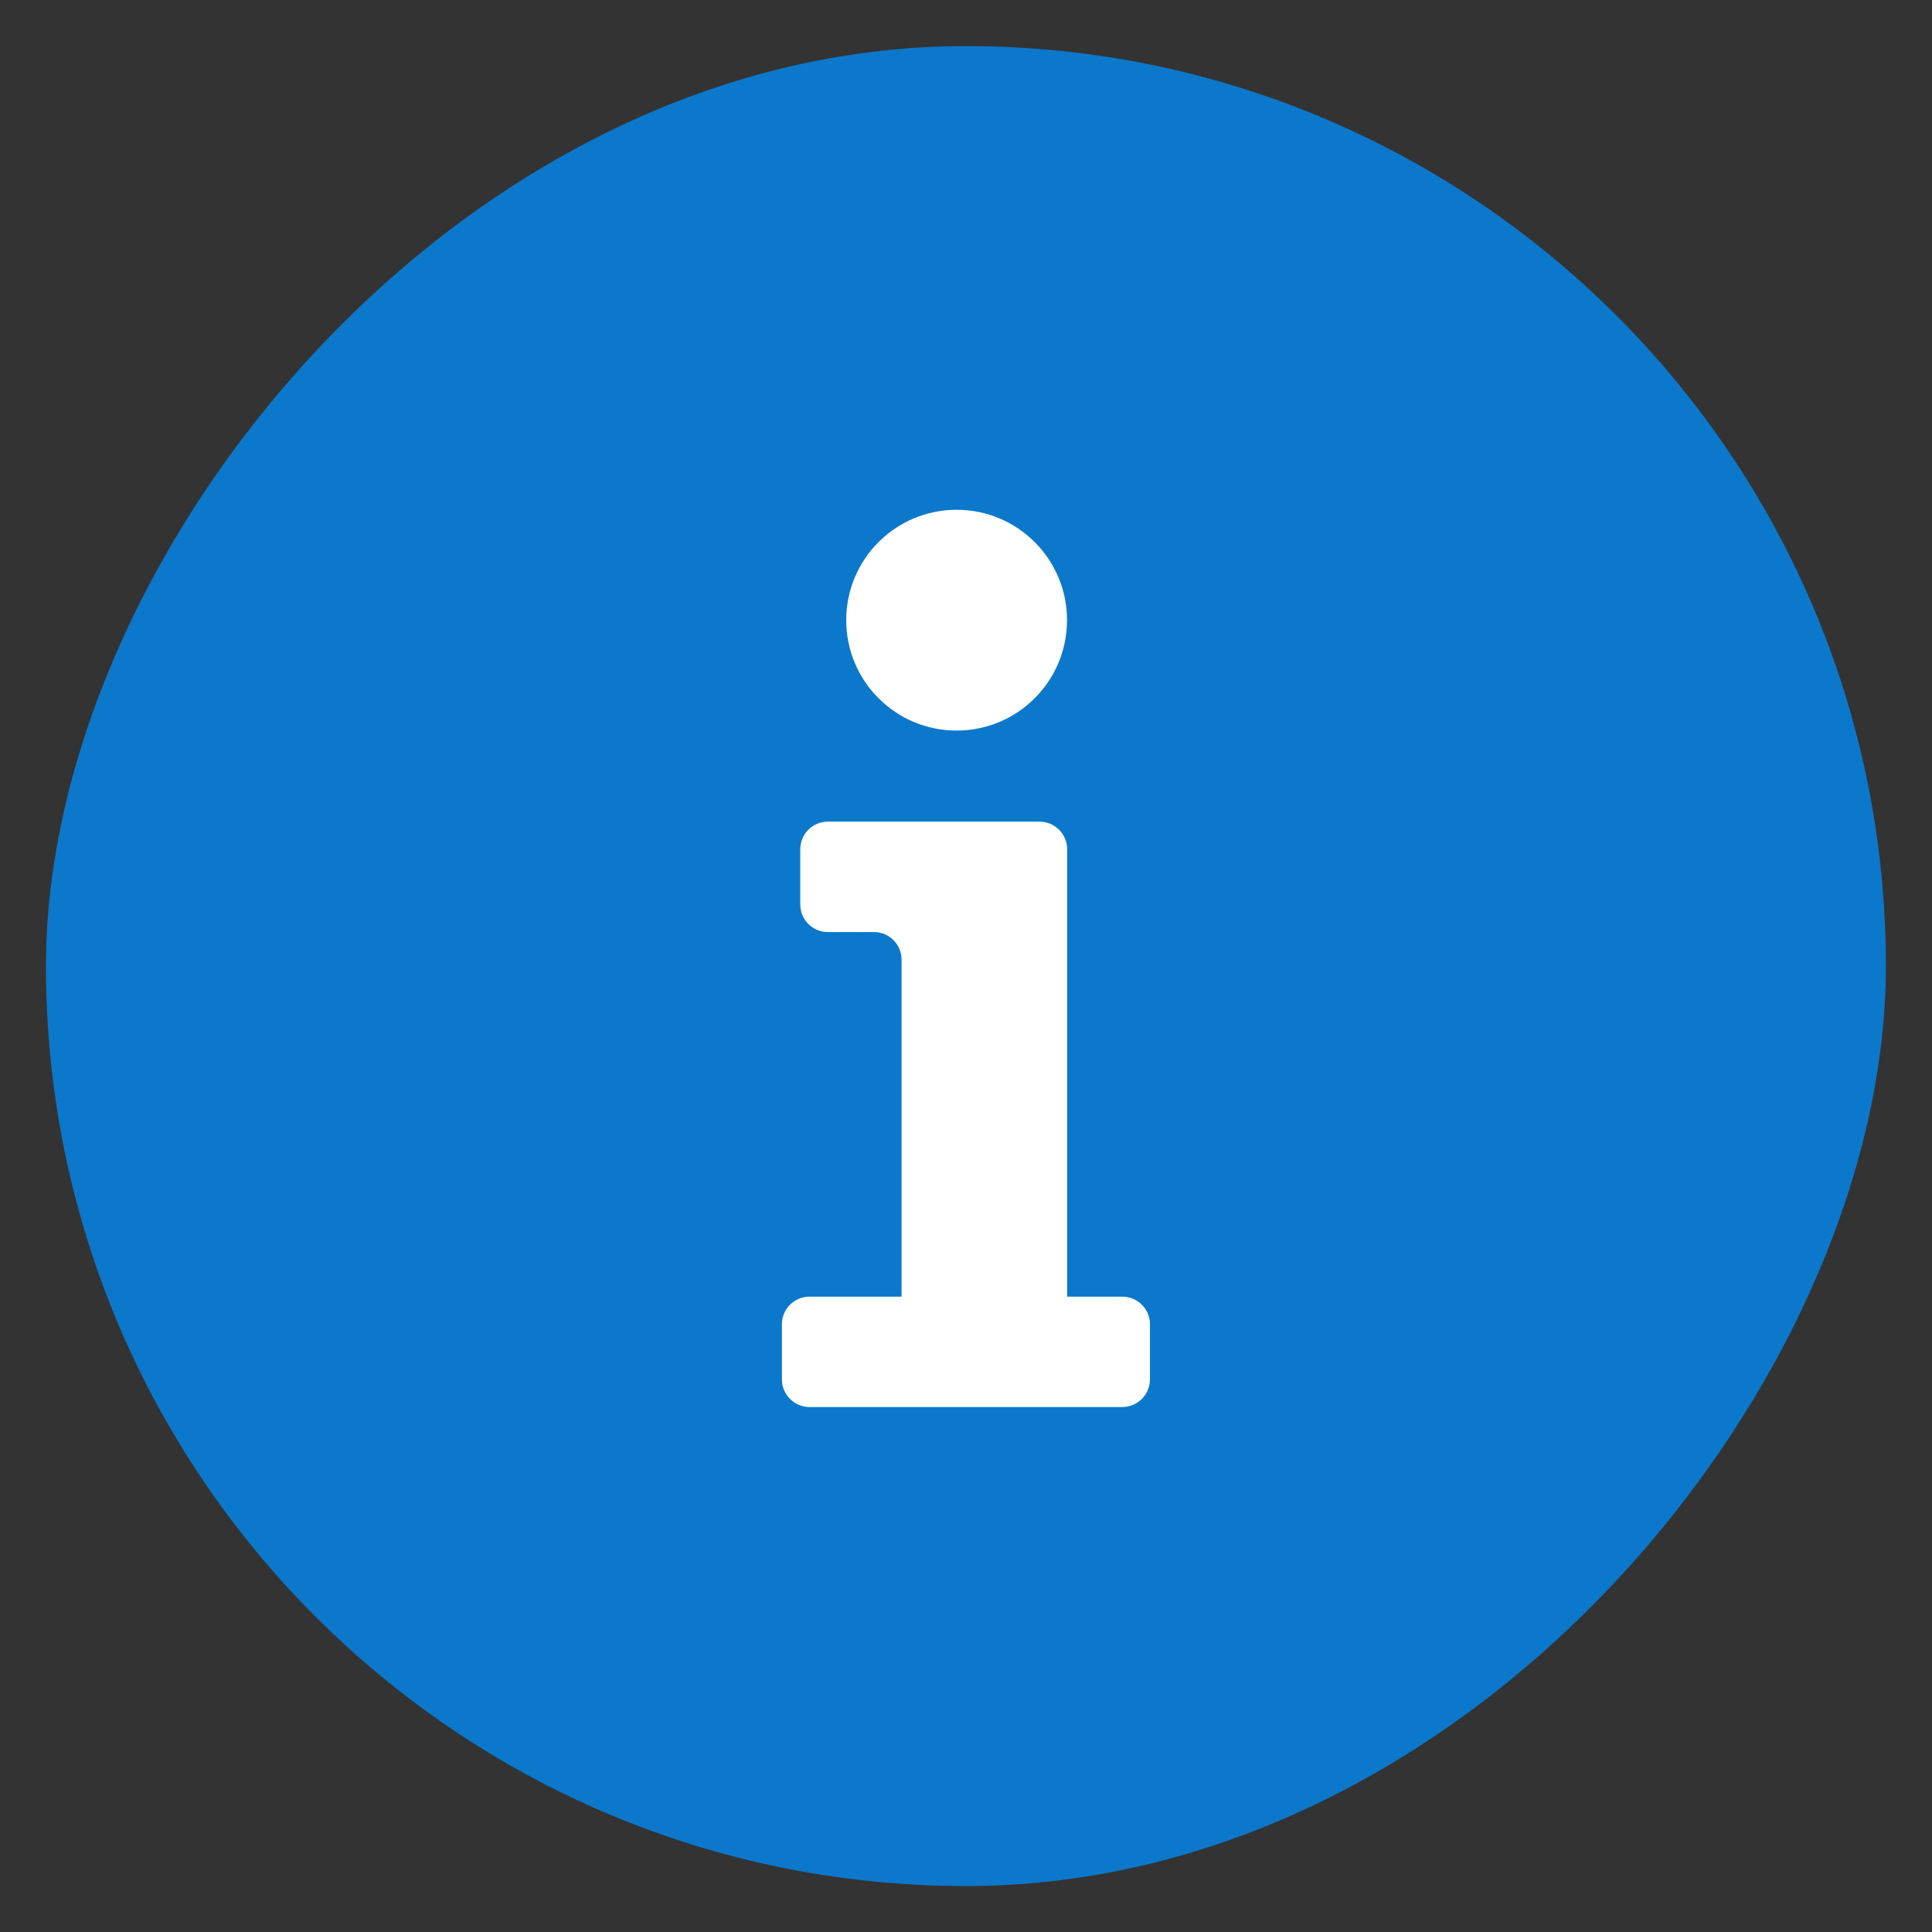 <svg width="14" height="14" viewBox="0 0 14 14" fill="none" xmlns="http://www.w3.org/2000/svg">
<rect x="0" y="0" width="14" height="14" fill="#333333" stroke="none"/>
<g id="Vector">
<rect id="Rectangle 414" width="13.333" height="13.333" rx="6.667" transform="matrix(1 0 0 -1 0.333 13.667)" fill="#0B78CB"/>
<g id="Vector2">
<path d="M6.932 5.294C7.374 5.294 7.732 4.936 7.732 4.494C7.732 4.052 7.374 3.694 6.932 3.694C6.49 3.694 6.132 4.052 6.132 4.494C6.132 4.936 6.49 5.294 6.932 5.294Z" fill="white"/>
<path d="M5.999 5.954C5.888 5.954 5.799 6.044 5.799 6.154V6.554C5.799 6.665 5.888 6.754 5.999 6.754H6.333C6.444 6.754 6.533 6.844 6.533 6.954V9.396H5.866C5.756 9.396 5.666 9.485 5.666 9.596V9.996C5.666 10.106 5.756 10.196 5.866 10.196H8.133C8.243 10.196 8.333 10.106 8.333 9.996V9.596C8.333 9.485 8.243 9.396 8.133 9.396H7.733V6.154C7.733 6.044 7.644 5.954 7.533 5.954H5.999Z" fill="white"/>
</g>
</g>
</svg>

